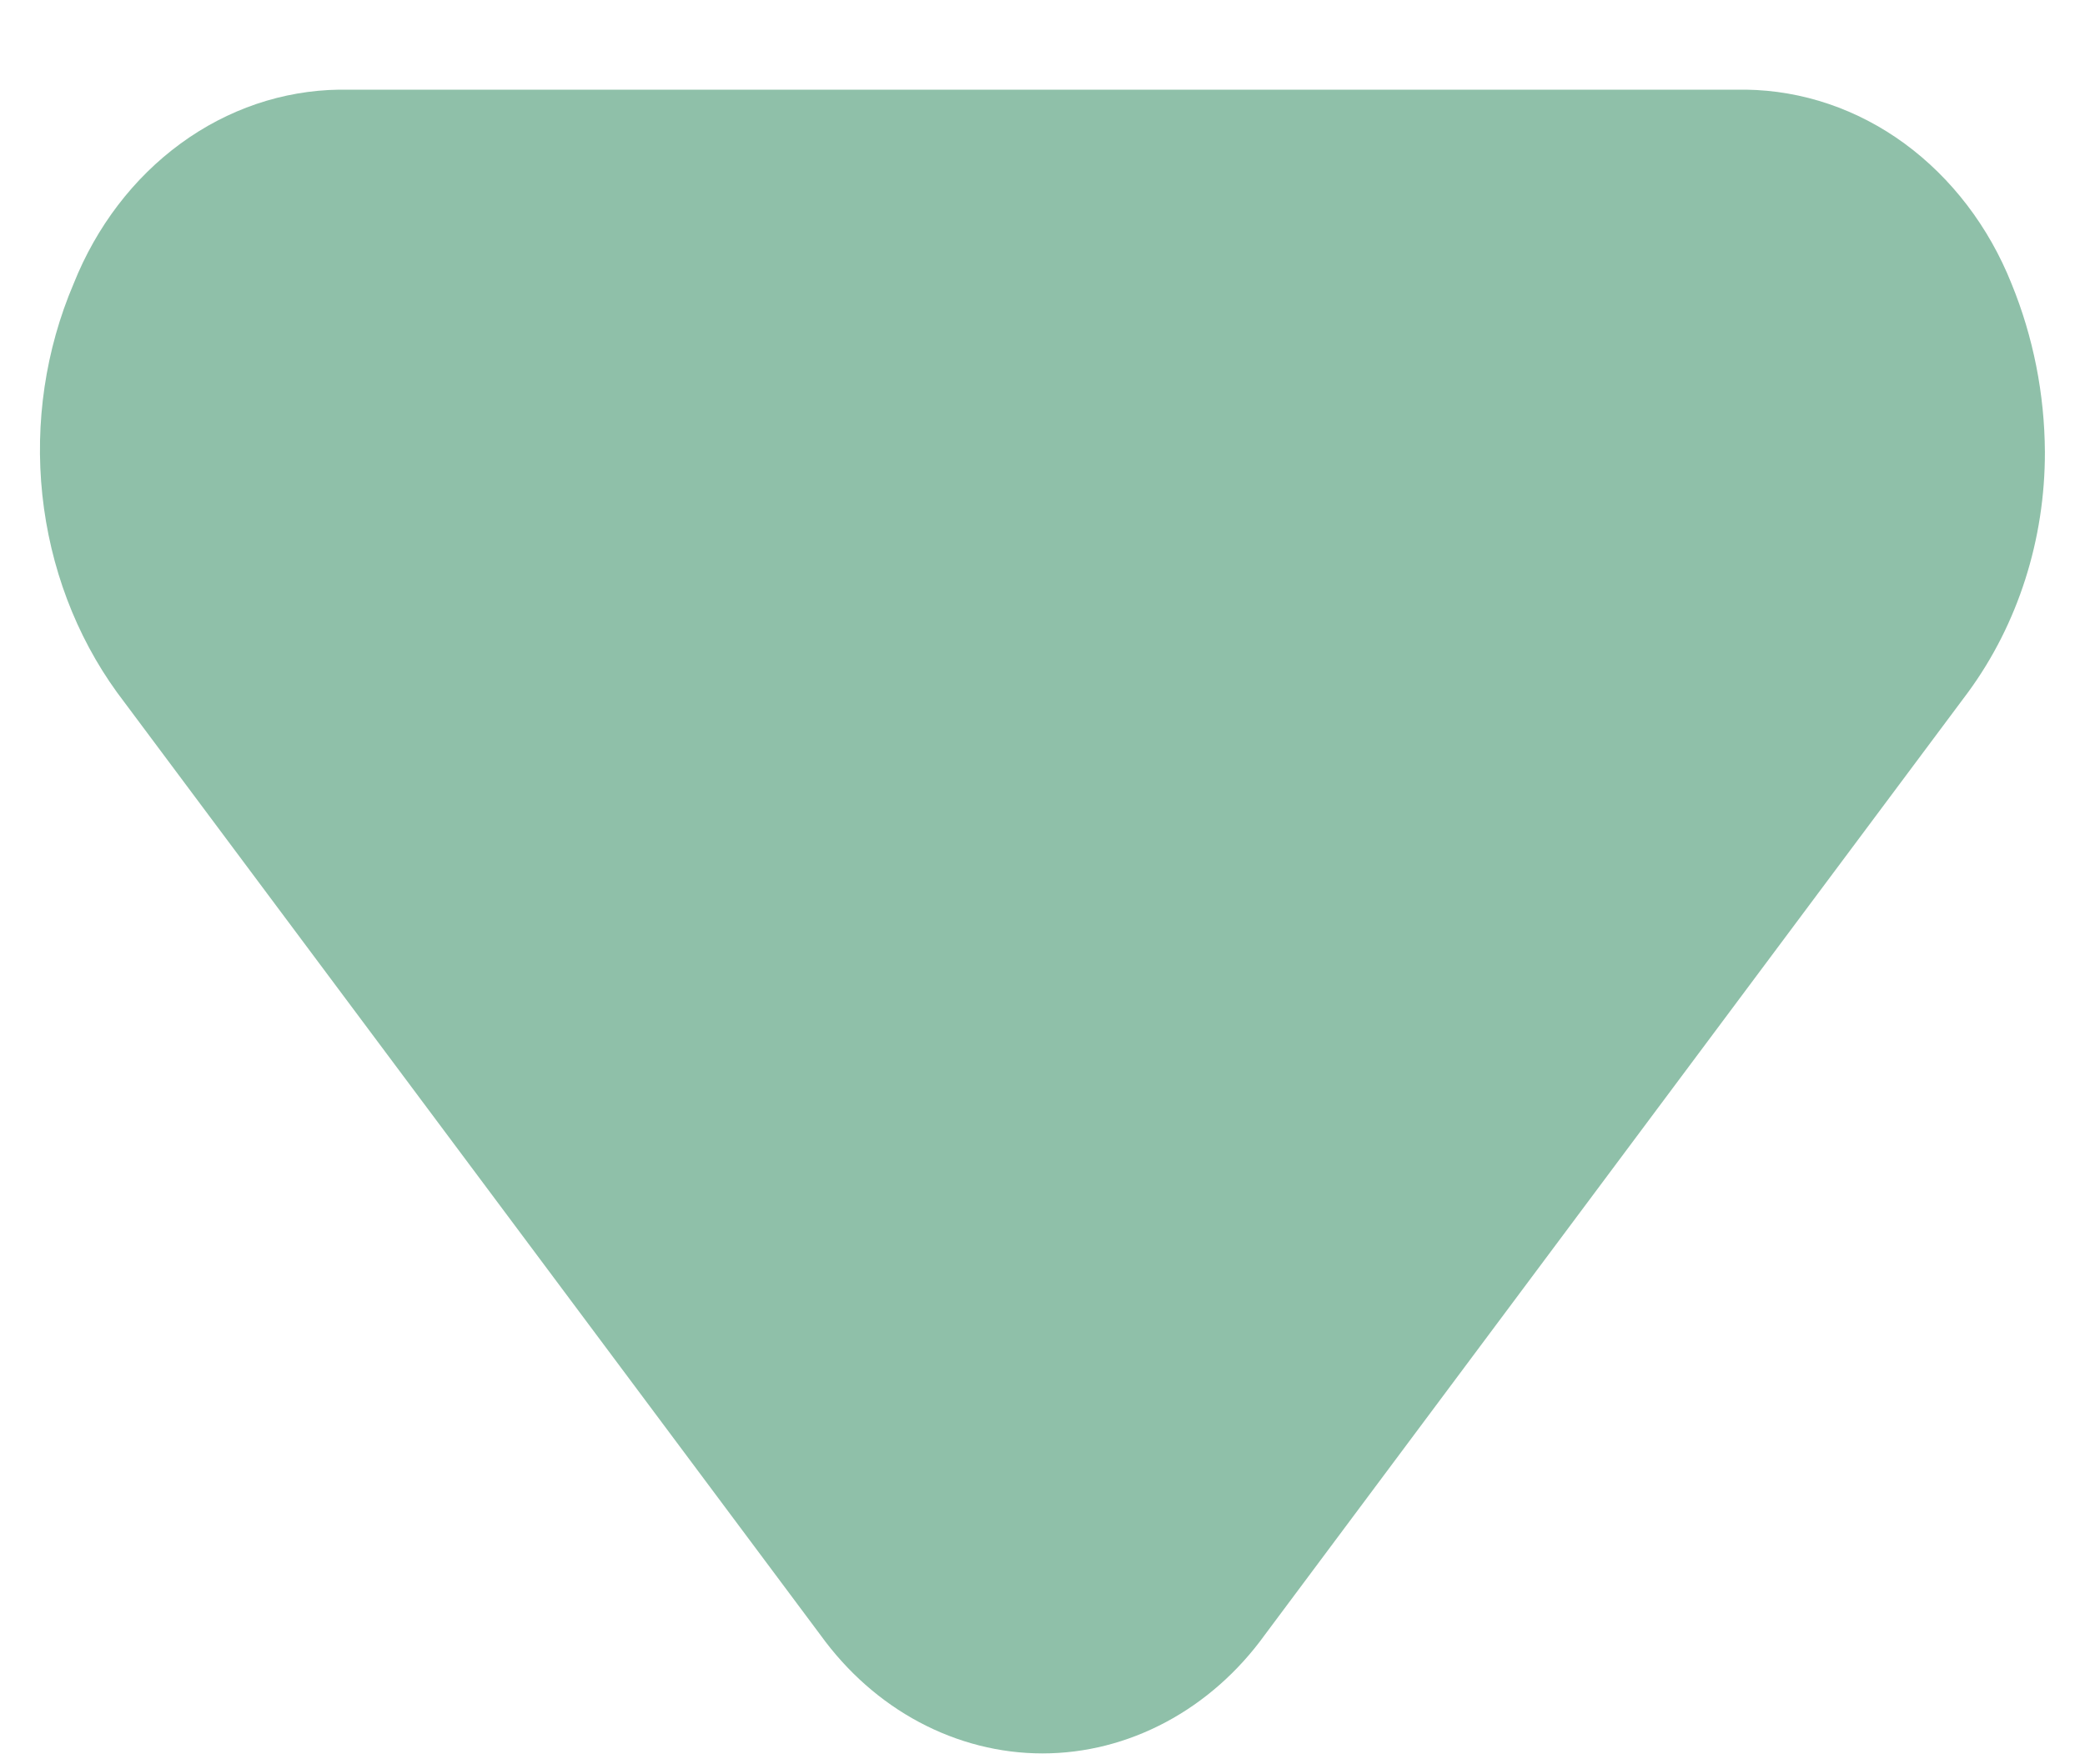 <svg width="13" height="11" viewBox="0 0 13 11" fill="none" xmlns="http://www.w3.org/2000/svg">
<path d="M12.75 2.818C12.751 3.363 12.582 3.892 12.271 4.316L7.886 10.193C7.72 10.423 7.509 10.609 7.269 10.737C7.029 10.865 6.767 10.932 6.5 10.932C6.234 10.932 5.971 10.865 5.731 10.737C5.491 10.609 5.281 10.423 5.115 10.193L0.729 4.316C0.473 3.962 0.312 3.536 0.264 3.086C0.216 2.635 0.284 2.179 0.459 1.769C0.601 1.413 0.832 1.11 1.126 0.895C1.42 0.68 1.763 0.564 2.115 0.559L10.886 0.559C11.238 0.564 11.581 0.68 11.875 0.895C12.168 1.11 12.4 1.413 12.542 1.769C12.677 2.099 12.748 2.456 12.75 2.818Z" fill="#8FC0A9"/>
</svg>

